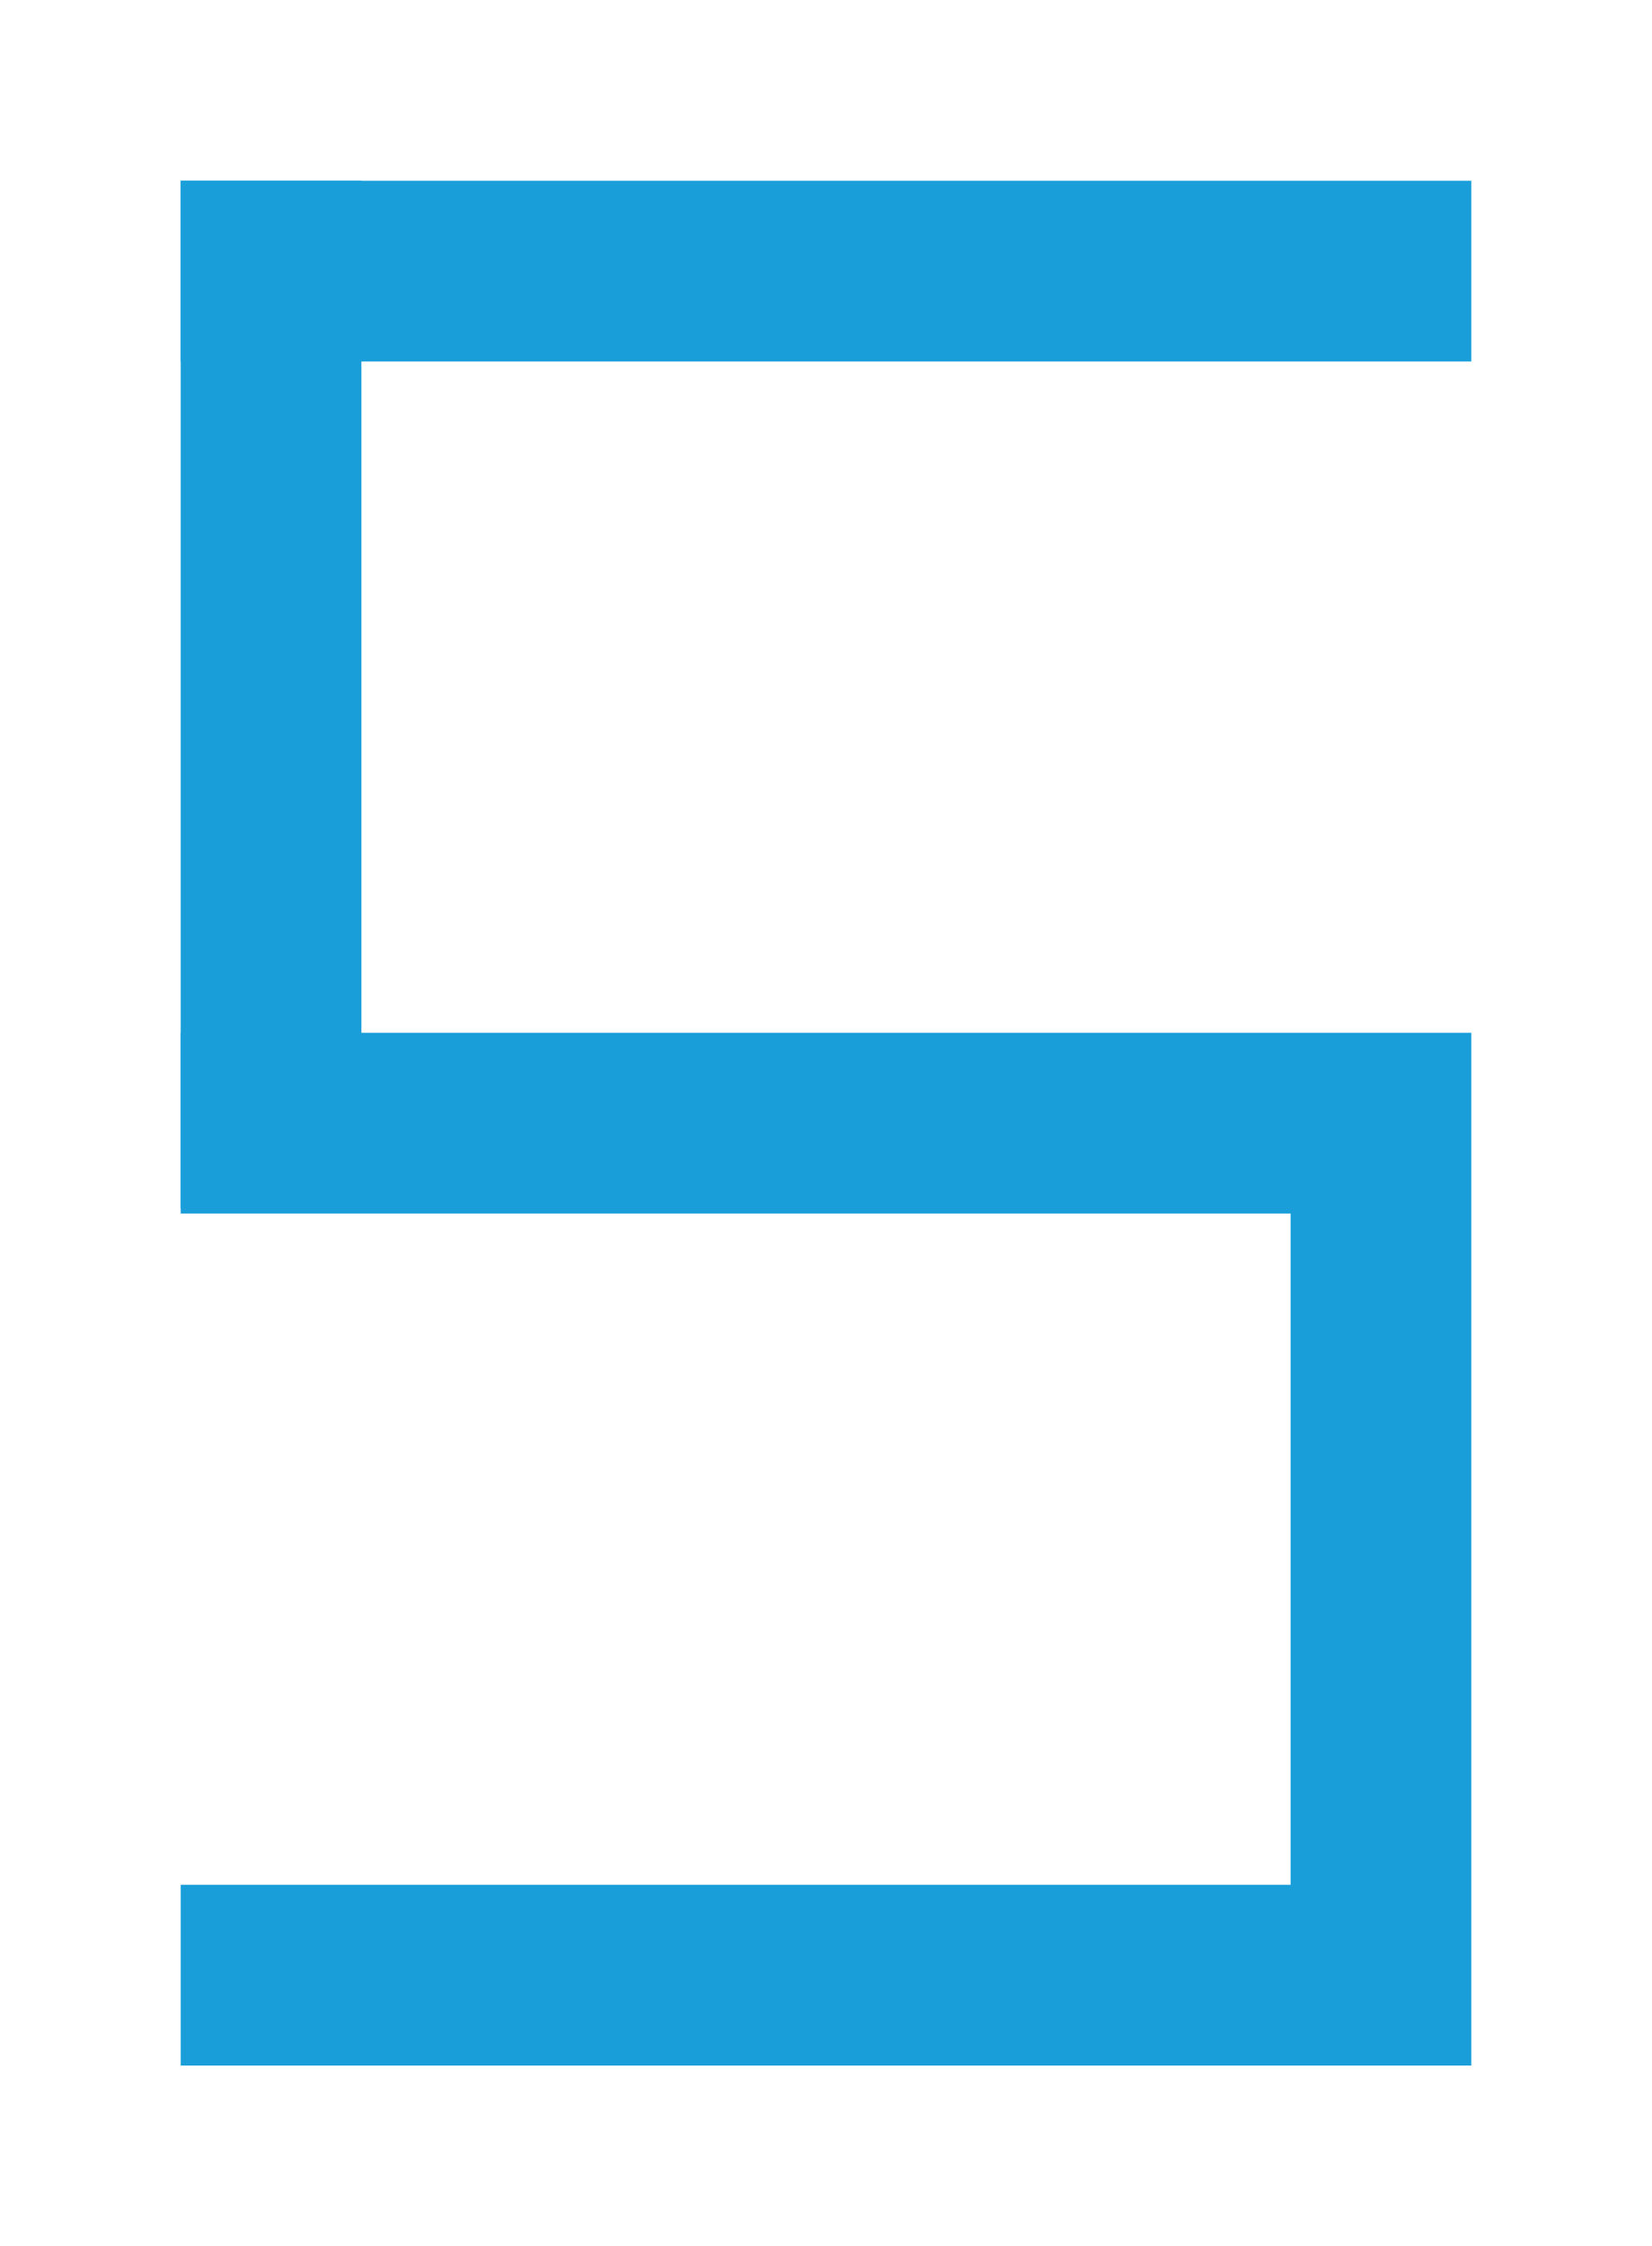 <?xml version="1.0" encoding="UTF-8"?>
<svg width="640px" height="870px" viewBox="0 0 640 870" version="1.1" xmlns="http://www.w3.org/2000/svg" xmlns:xlink="http://www.w3.org/1999/xlink">
    <title>U+0035 - Digit Five</title>
    <g id="Thin" stroke="none" stroke-width="1" fill="none" fill-rule="evenodd">
        <g id="U+0035---Digit-Five" fill="#199ED9">
            <path d="M570,70 L570,140 L70,140 L70,70 L570,70 Z M70,800 L70,730 L499.999,729.999 L499.999,469.999 L70,470 L70,400 L570,400 L570,800 L70,800 Z" id="Shape"></path>
            <polygon id="Path" transform="translate(105, 269) rotate(-270) translate(-105, -269) " points="304 234 304 304 -94 304 -94 234"></polygon>
        </g>
    </g>
</svg>